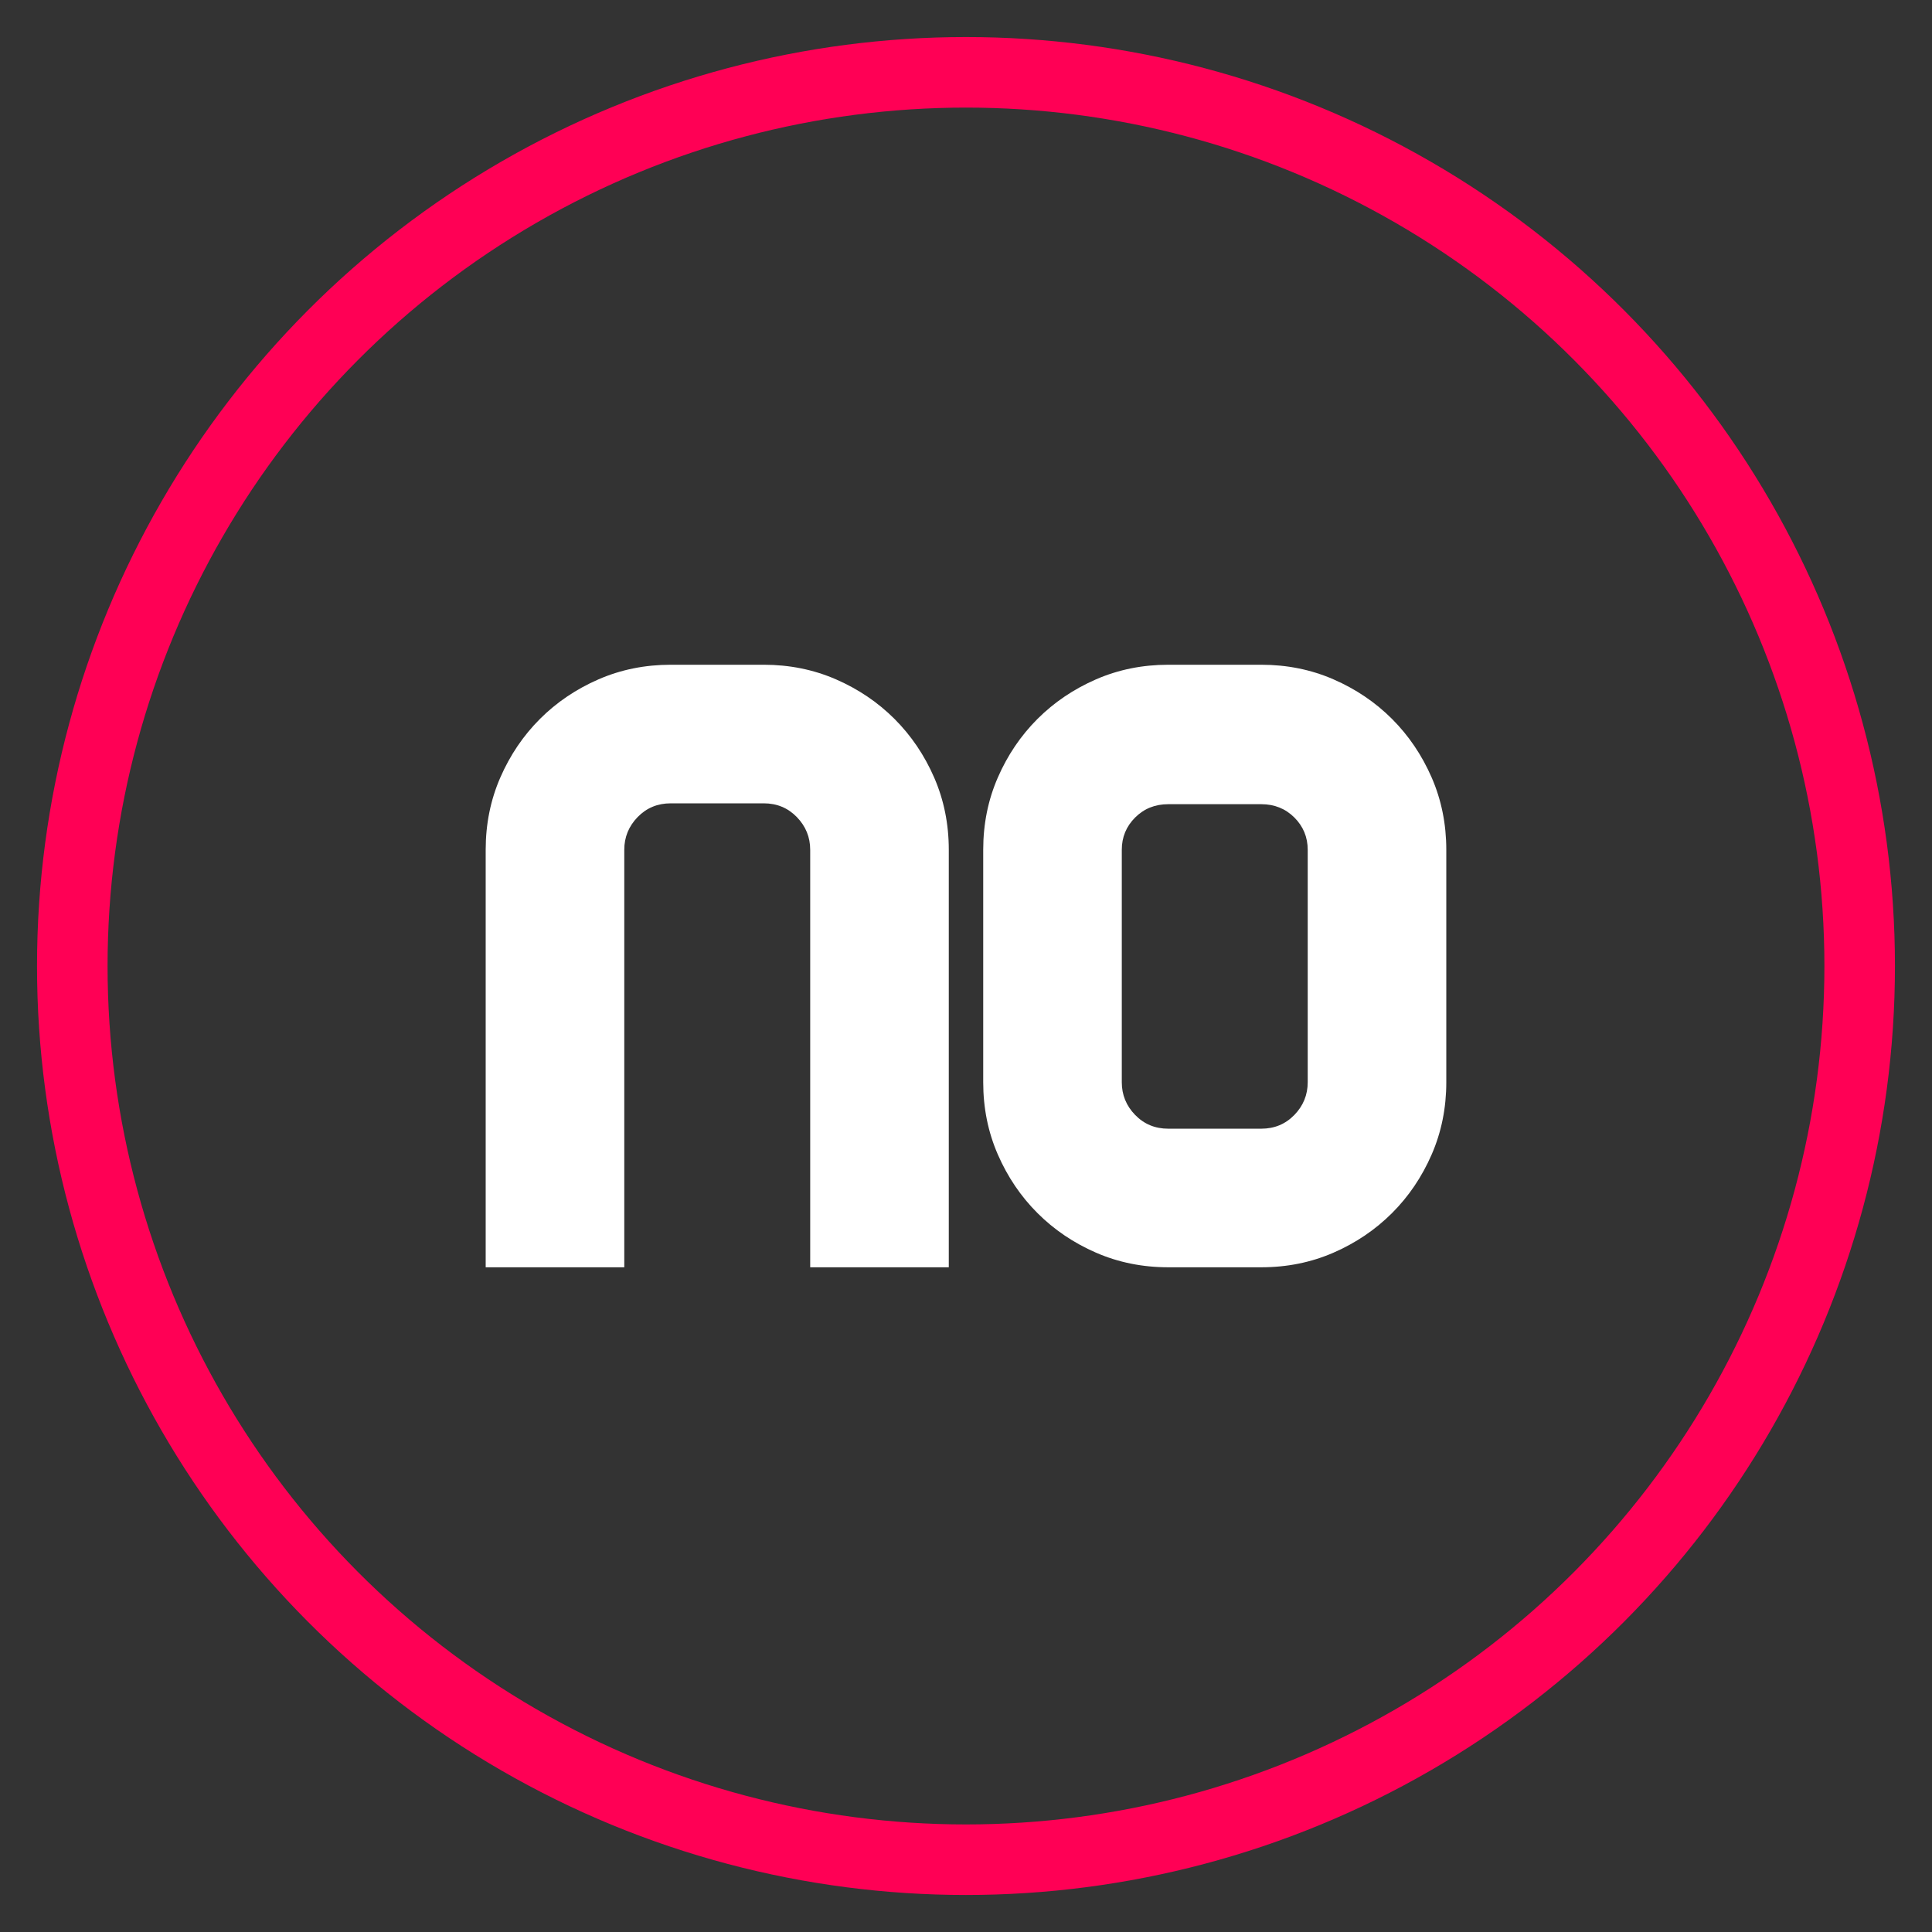 <?xml version="1.0" encoding="utf-8"?>
<!-- Generator: Adobe Illustrator 16.0.0, SVG Export Plug-In . SVG Version: 6.00 Build 0)  -->
<!DOCTYPE svg PUBLIC "-//W3C//DTD SVG 1.1//EN" "http://www.w3.org/Graphics/SVG/1.1/DTD/svg11.dtd">
<svg version="1.1" id="Layer_1" xmlns="http://www.w3.org/2000/svg" xmlns:xlink="http://www.w3.org/1999/xlink" x="0px" y="0px"
	 width="136.914px" height="136.914px" viewBox="0 0 136.914 136.914" enable-background="new 0 0 136.914 136.914"
	 xml:space="preserve">
<rect x="0" y="0" width="136.914" height="136.914" fill="#333333" stroke="none"/>
<g>
	<g>
		<g>
			<g>
				<circle fill="none" stroke="#FF0055" stroke-width="5" stroke-miterlimit="10" cx="68.456" cy="68.458" r="63.333"/>
			</g>
		</g>
		<g>
			<path fill="#FFFFFF" d="M34.419,60.223c0-1.83,0.345-3.538,1.037-5.124c0.691-1.586,1.626-2.968,2.806-4.148
				c1.179-1.179,2.562-2.114,4.148-2.806c1.586-0.691,3.294-1.037,5.124-1.037h6.588c1.83,0,3.538,0.346,5.124,1.037
				c1.586,0.692,2.968,1.627,4.148,2.806c1.179,1.18,2.114,2.562,2.806,4.148c0.691,1.586,1.037,3.294,1.037,5.124v29.585h-9.821
				V60.223c0-0.894-0.315-1.667-0.945-2.318c-0.631-0.65-1.414-0.976-2.349-0.976h-6.588c-0.936,0-1.718,0.326-2.349,0.976
				c-0.631,0.651-0.945,1.424-0.945,2.318v29.585h-9.821V60.223z"/>
			<path fill="#FFFFFF" d="M89.379,47.108c1.83,0,3.538,0.346,5.124,1.037c1.586,0.692,2.969,1.627,4.148,2.806
				c1.179,1.18,2.113,2.562,2.806,4.148c0.69,1.586,1.037,3.294,1.037,5.124v16.47c0,1.83-0.347,3.537-1.037,5.123
				c-0.692,1.587-1.627,2.97-2.806,4.148c-1.18,1.18-2.563,2.115-4.148,2.807s-3.294,1.037-5.124,1.037h-6.588
				c-1.83,0-3.538-0.346-5.124-1.037s-2.969-1.627-4.148-2.807c-1.18-1.179-2.114-2.562-2.806-4.148
				c-0.692-1.586-1.036-3.293-1.036-5.123v-16.47c0-1.83,0.344-3.538,1.036-5.124c0.691-1.586,1.626-2.968,2.806-4.148
				c1.18-1.179,2.563-2.114,4.148-2.806c1.586-0.691,3.294-1.037,5.124-1.037H89.379z M92.673,60.223
				c0-0.894-0.315-1.657-0.945-2.288c-0.631-0.63-1.414-0.945-2.349-0.945h-6.588c-0.937,0-1.718,0.315-2.349,0.945
				c-0.631,0.631-0.945,1.394-0.945,2.288v16.47c0,0.895,0.314,1.668,0.945,2.318s1.412,0.976,2.349,0.976h6.588
				c0.935,0,1.718-0.325,2.349-0.976c0.63-0.65,0.945-1.424,0.945-2.318V60.223z"/>
		</g>
	</g>
</g>
</svg>
